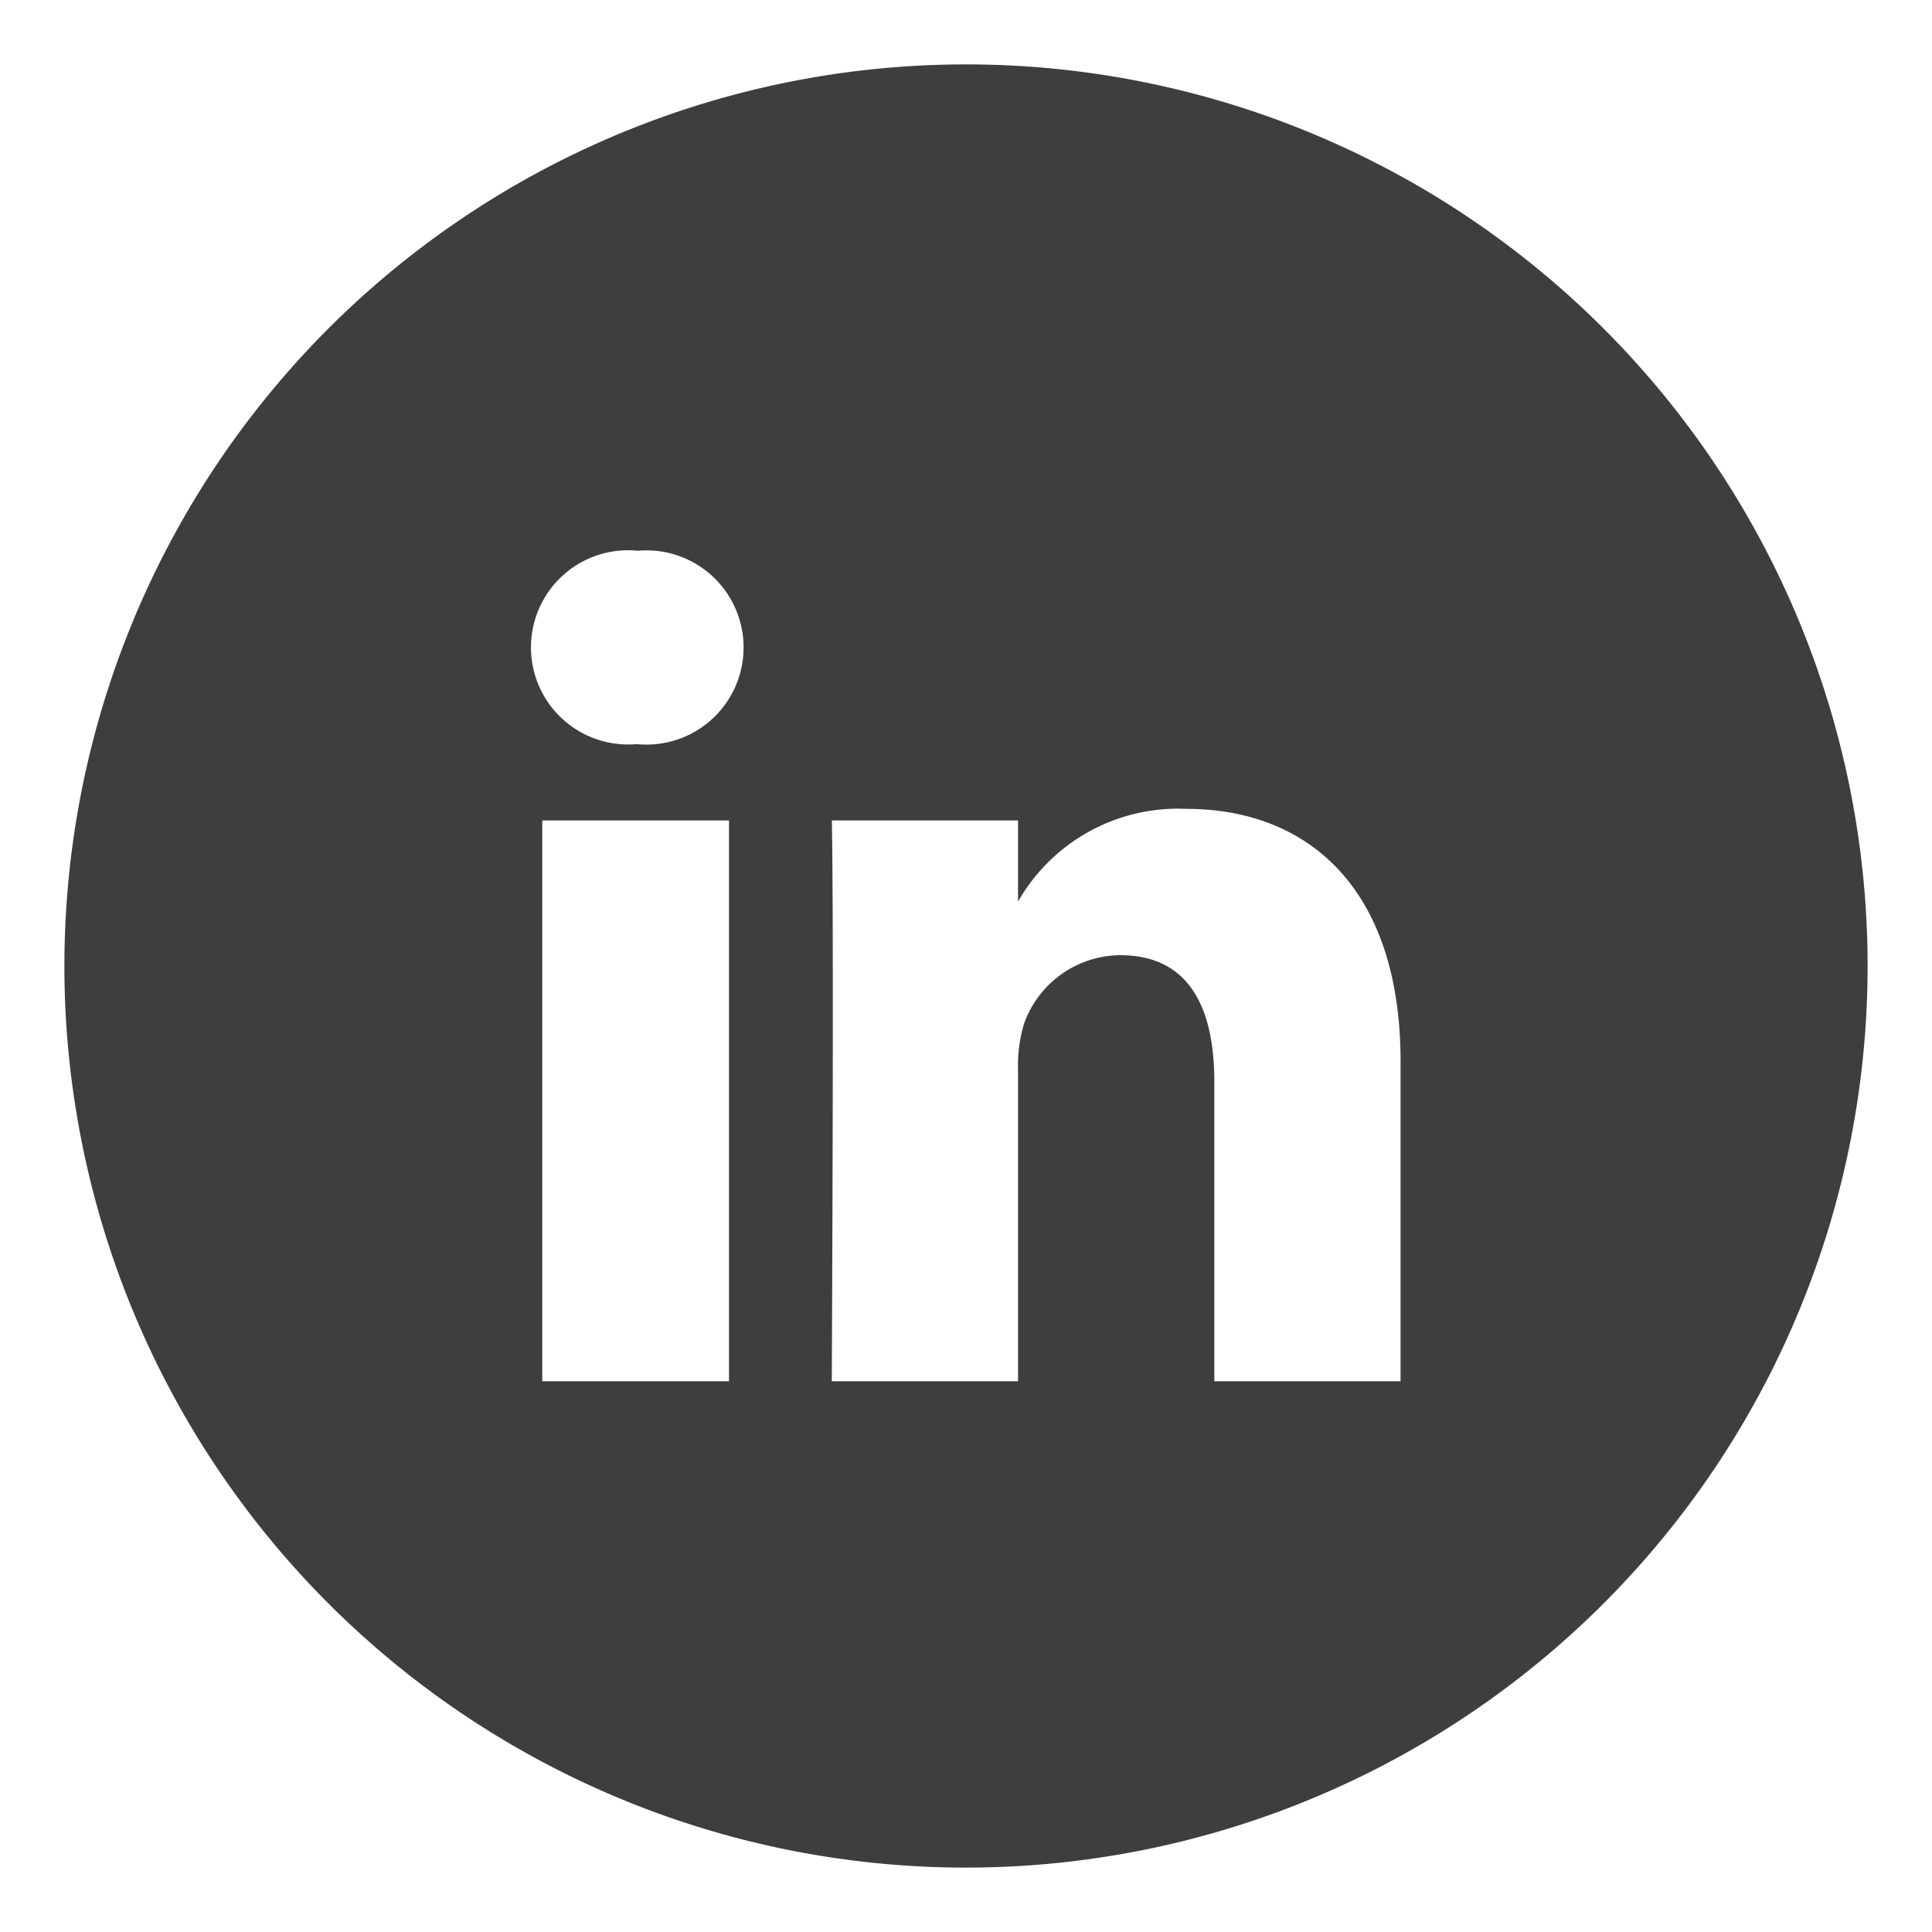 <svg xmlns="http://www.w3.org/2000/svg" viewBox="0 0 75 75"><defs><style>.a{fill:#3e3e3f;}</style></defs><title>linkedin</title><path class="a" d="M37.5,2.5a35,35,0,1,0,35,35A35,35,0,0,0,37.5,2.5ZM28.3,53.62H21.05V31.85H28.3ZM24.67,28.89h0a3.77,3.77,0,1,1,.09-7.51,3.77,3.77,0,1,1,0,7.51Zm29.7,24.73H47.14V42c0-2.92-1-4.92-3.66-4.92a4,4,0,0,0-3.72,2.64,5.6,5.6,0,0,0-.24,1.78V53.62H32.29c.09-19.72,0-21.77,0-21.77h7.23V35a7.15,7.15,0,0,1,6.53-3.6c4.76,0,8.32,3.12,8.32,9.8Z"/></svg>